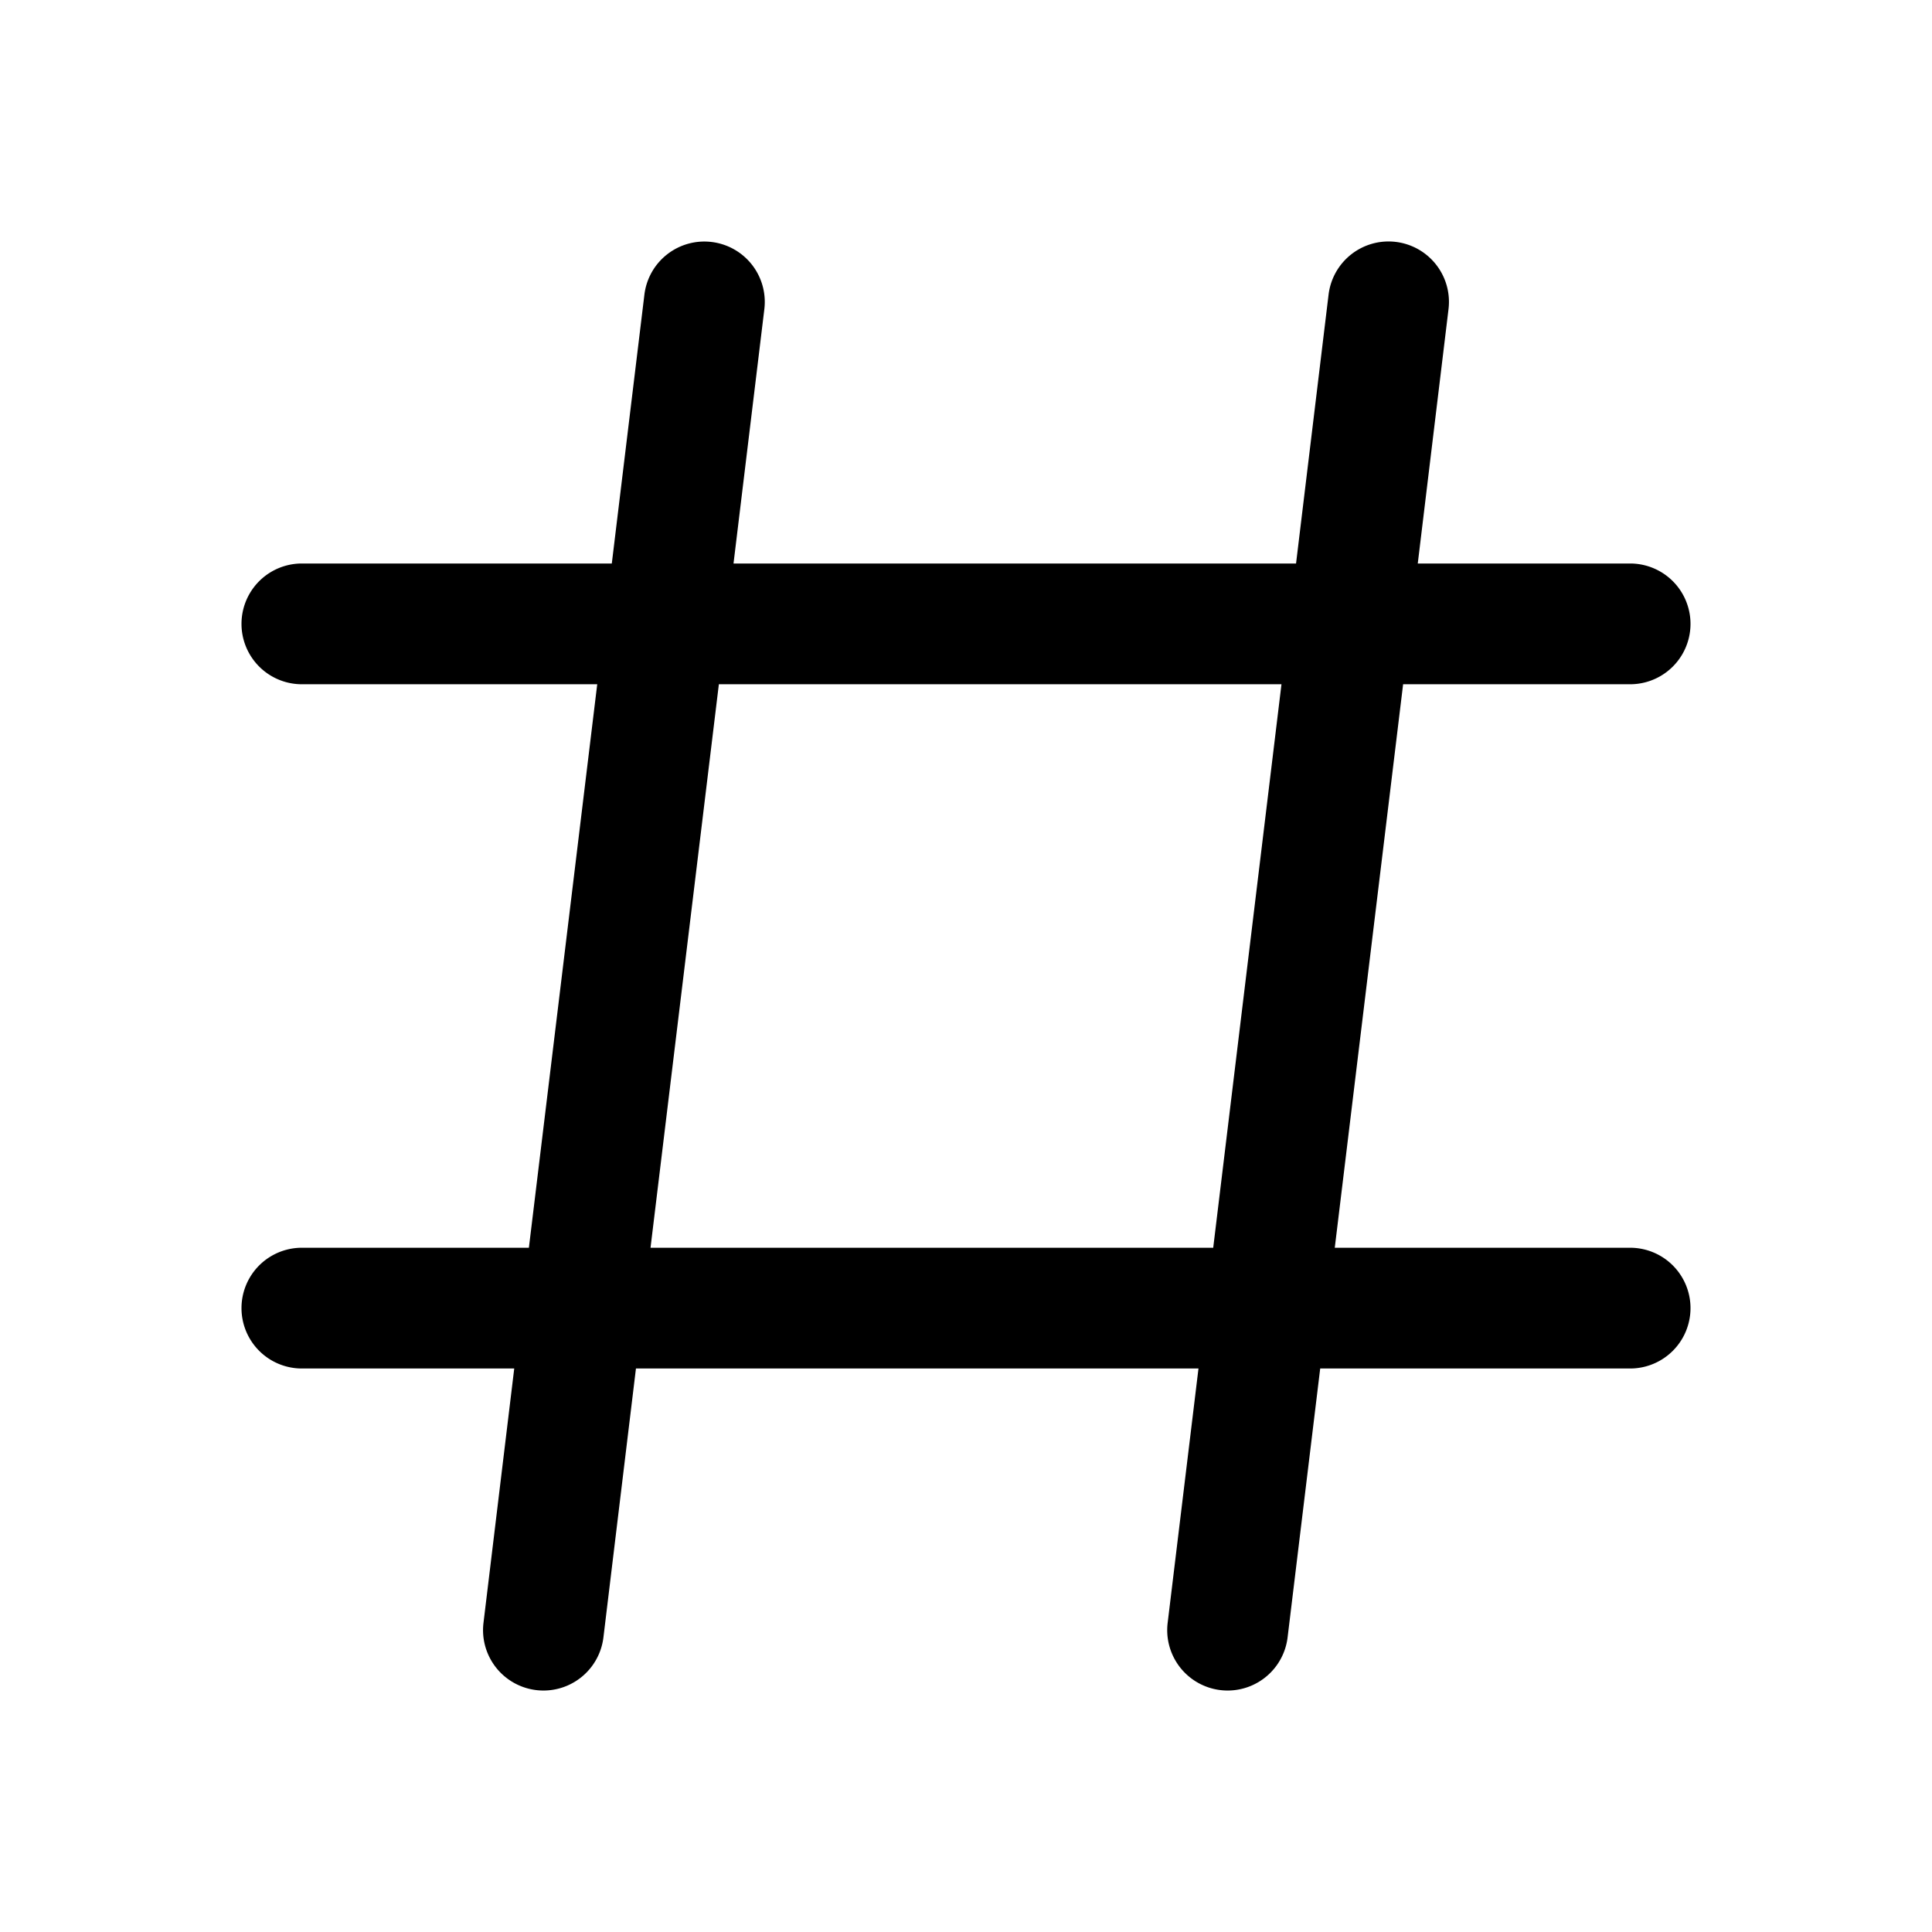 <svg xmlns="http://www.w3.org/2000/svg" width="24" height="24" fill="none" viewBox="0 0 24 24">
  <path fill="currentColor" fill-rule="evenodd" d="M8.84 3.006a.75.75 0 0 1 .655.834L9.112 7H16.1l.404-3.34a.75.75 0 0 1 1.49.18L17.612 7h2.638a.75.75 0 0 1 0 1.5h-2.82l-.849 7h3.669a.75.75 0 0 1 0 1.5H16.4l-.405 3.34a.75.75 0 0 1-1.49-.18l.383-3.16H7.9l-.404 3.34a.75.75 0 1 1-1.49-.18L6.388 17H3.75a.75.75 0 0 1 0-1.5h2.82l.849-7H3.75a.75.75 0 0 1 0-1.5H7.6l.405-3.34a.75.75 0 0 1 .835-.654ZM8.93 8.5l-.849 7h6.99l.848-7h-6.99Z" clip-rule="evenodd"/>
</svg>
